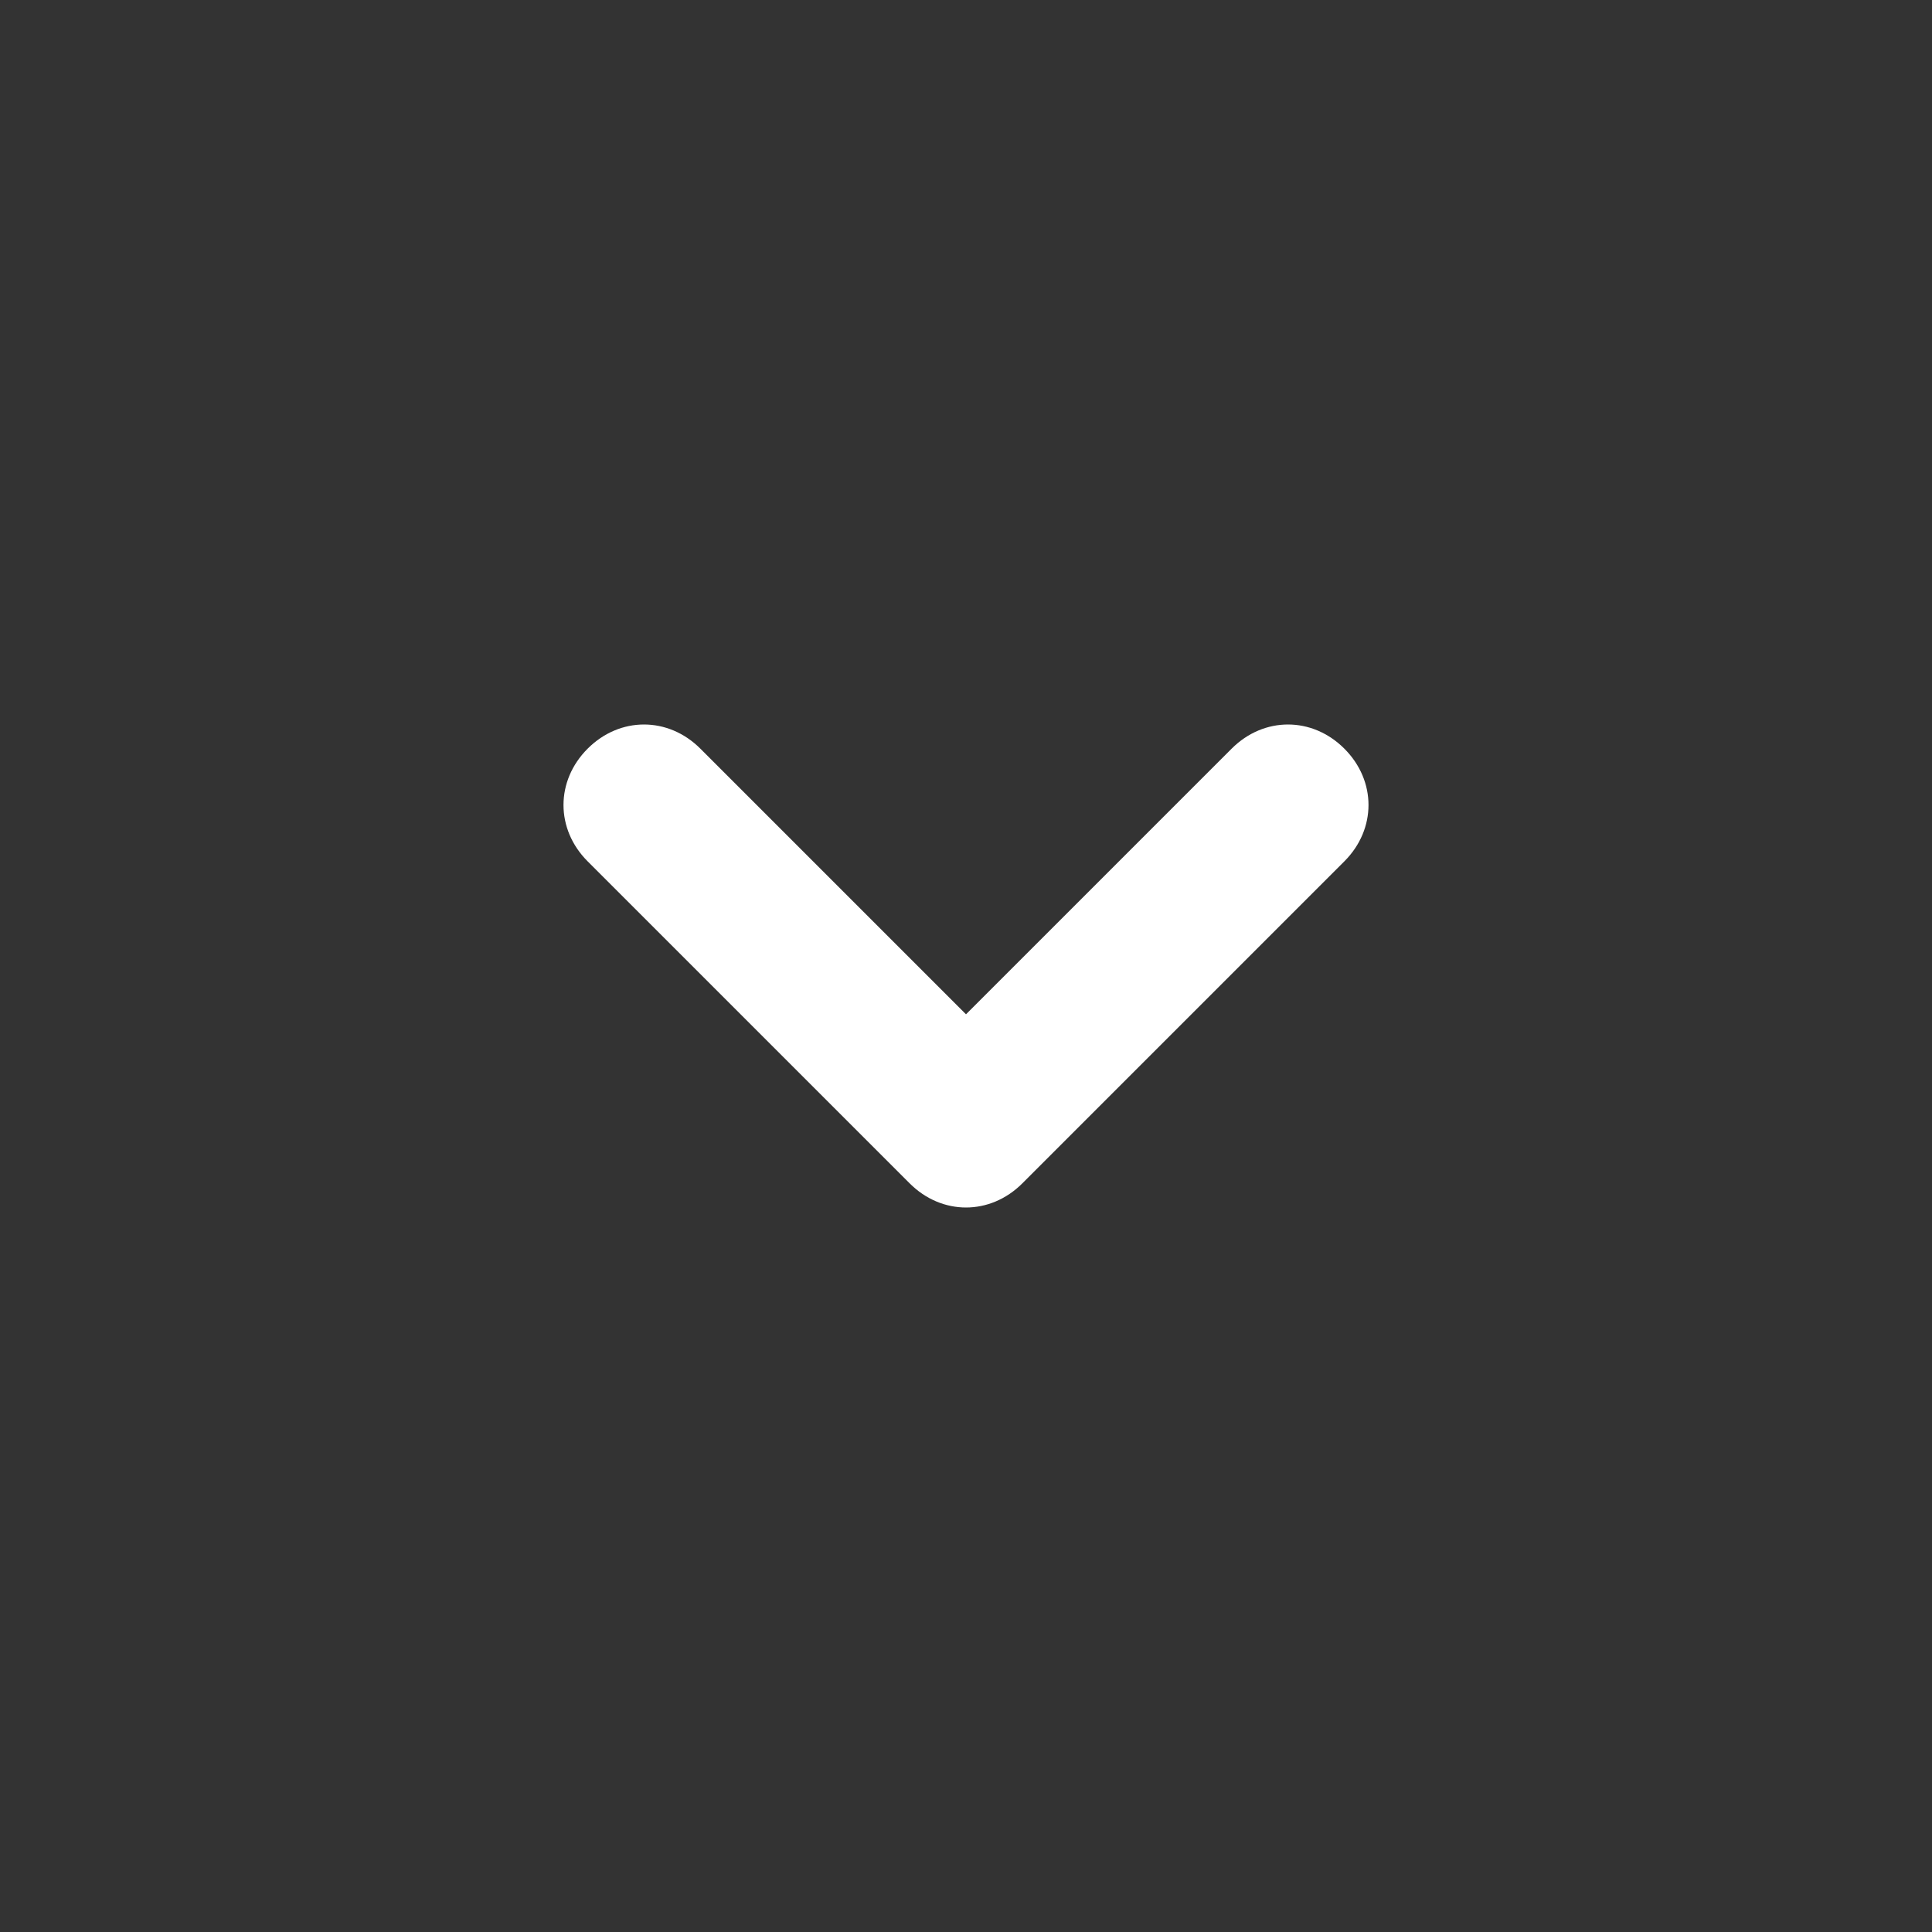 <svg xmlns="http://www.w3.org/2000/svg" viewBox="0 0 24 24" style="enable-background:new 0 0 24 24" xml:space="preserve"><rect x="0" y="0" width="24" height="24" fill="#333333" stroke="none"/><style>.st0{display:none}.st1{display:inline;fill:#fff}</style><path d="M16.7 10.7c.4-.4.4-1 0-1.4s-1-.4-1.4 0l1.4 1.4zM12 14l-.7.7c.4.4 1 .4 1.4 0L12 14zM8.7 9.3c-.4-.4-1-.4-1.4 0-.4.4-.4 1 0 1.4l1.4-1.4zm6.6 0-4 4 1.4 1.4 4-4-1.4-1.4zm-2.6 4-4-4-1.4 1.4 4 4 1.4-1.4z" style="fill:#fff" id="레이어_14"/></svg>
